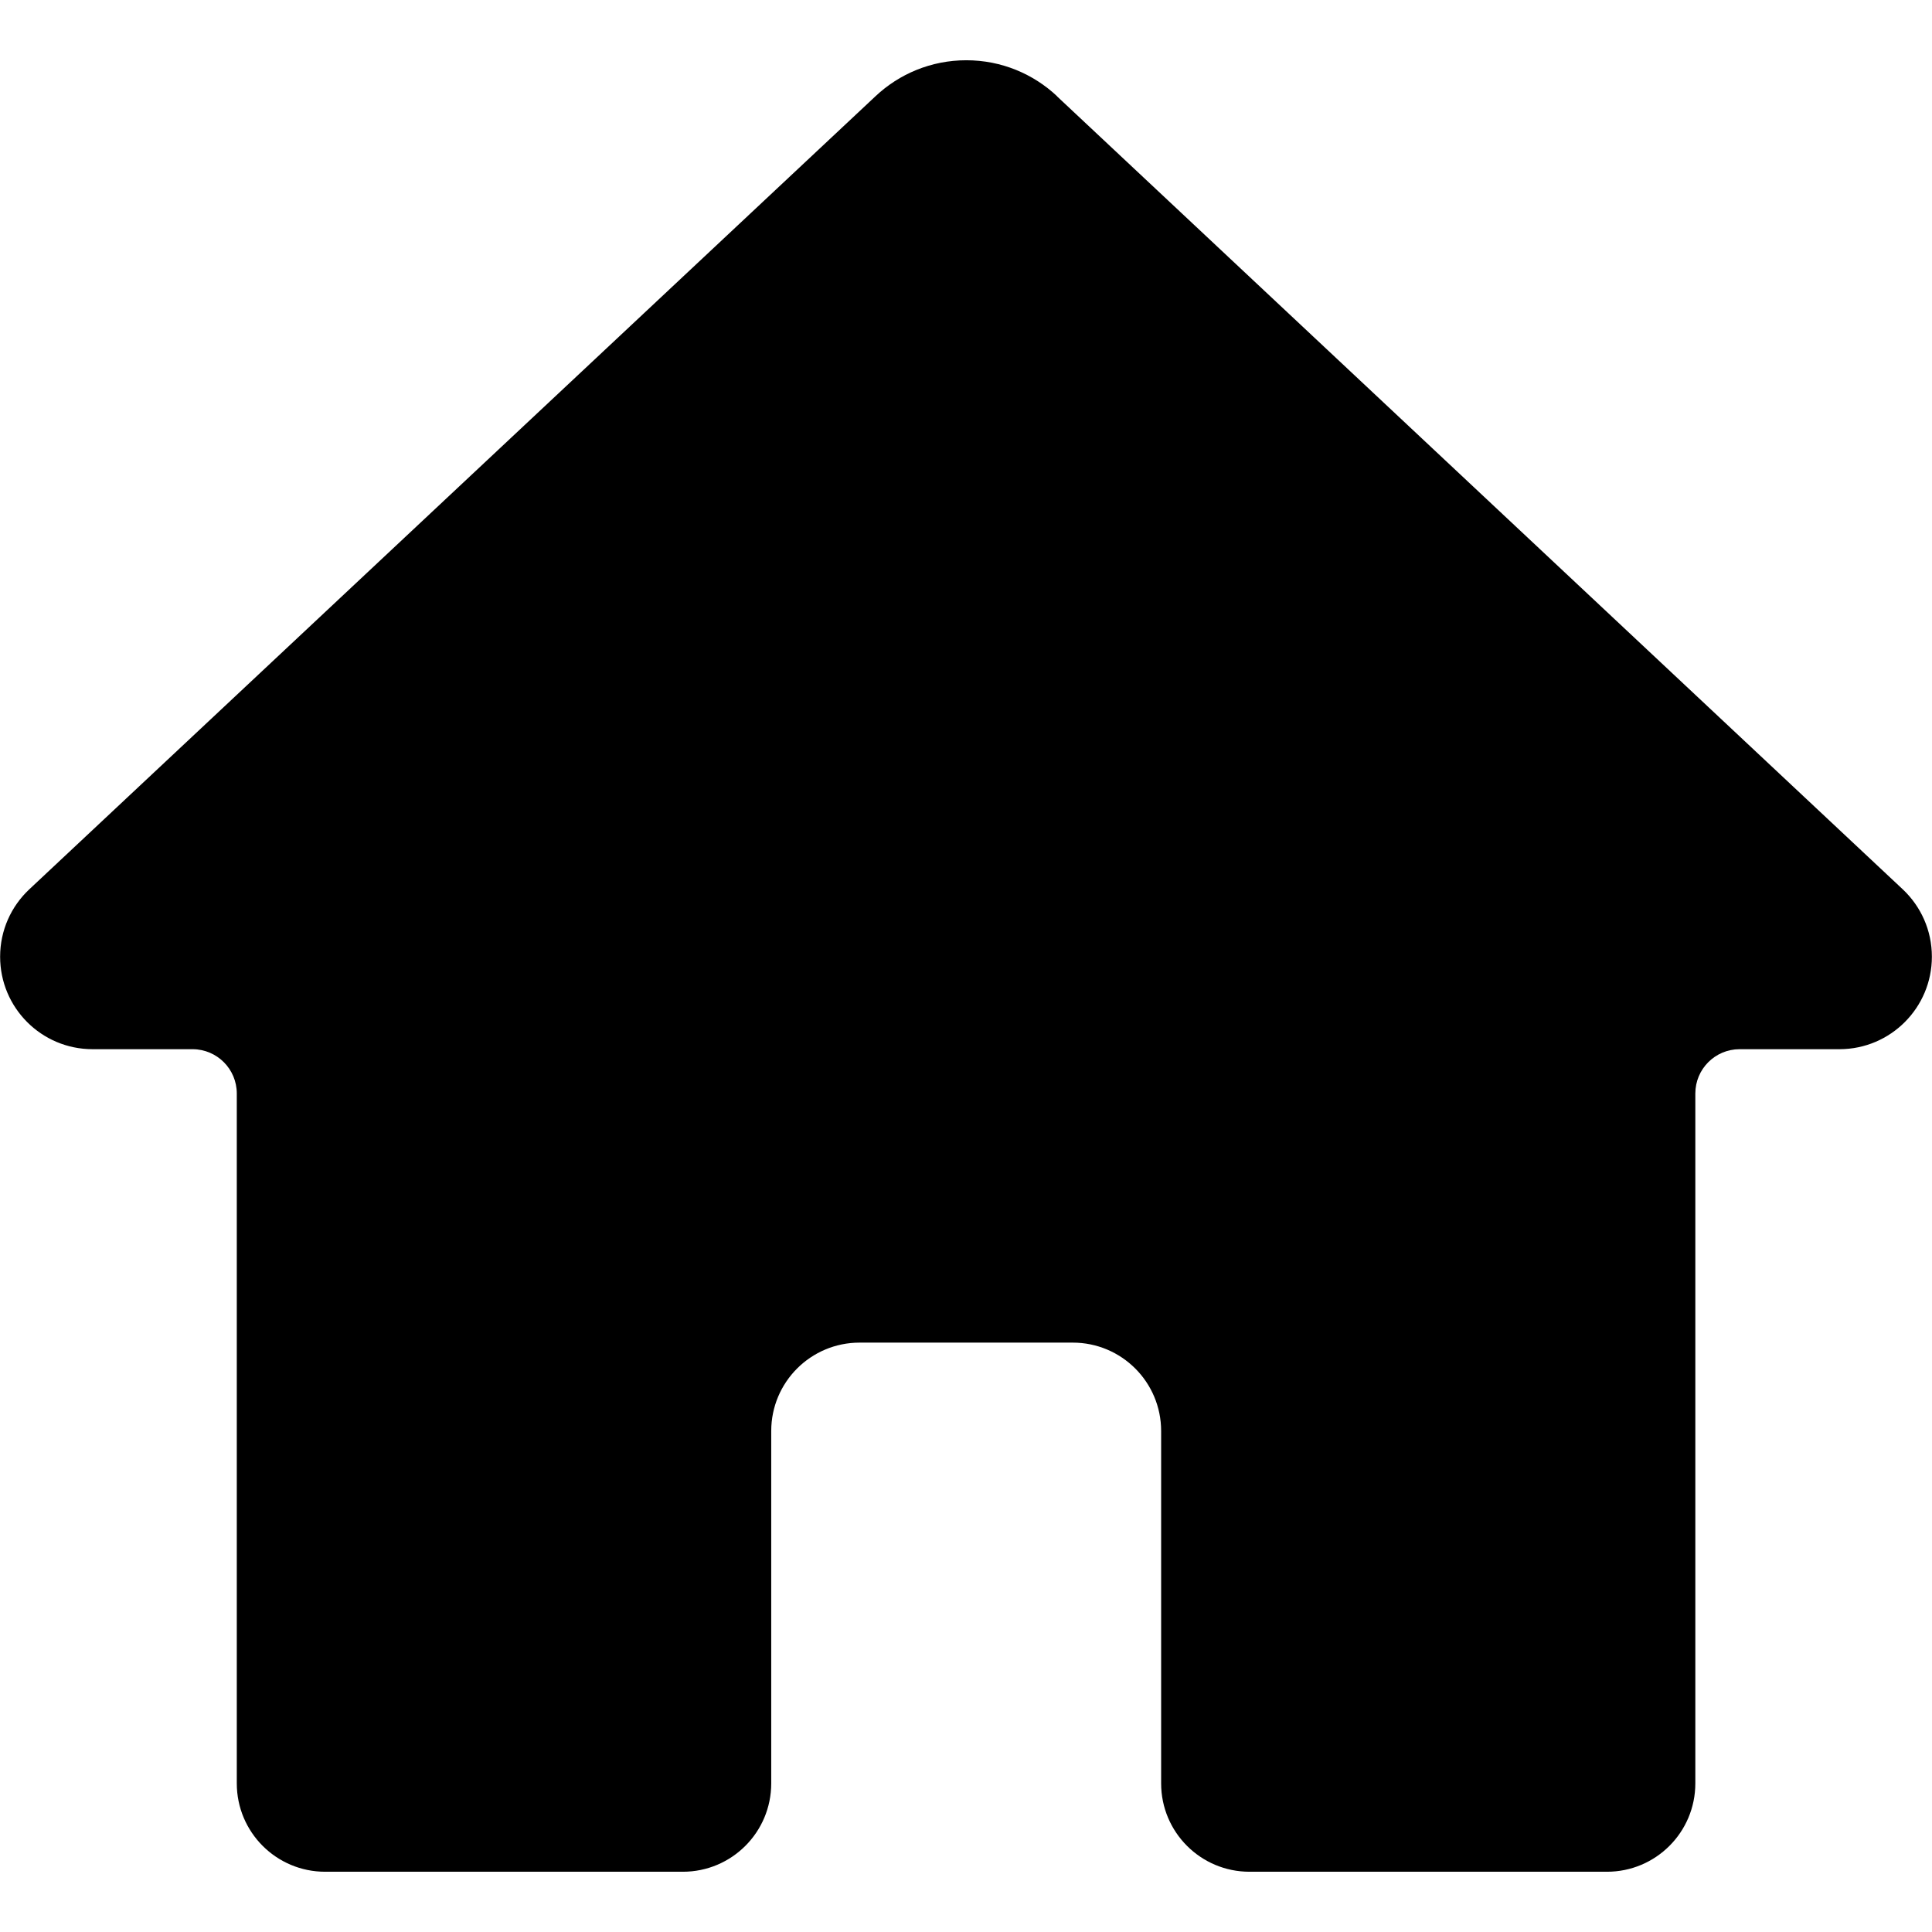 <!-- Generated by IcoMoon.io -->
<svg version="1.1" xmlns="http://www.w3.org/2000/svg" width="32" height="32" viewBox="0 0 32 32">
<title>menu-dashboard</title>
<path d="M17.506 1.594l14.014 13.14c0.295 0.28 0.478 0.674 0.478 1.112 0 0.844-0.683 1.529-1.526 1.532h-1.66c-0.405 0.001-0.732 0.329-0.732 0.734 0 0 0 0 0 0v0 11.424c0 0.001 0 0.001 0 0.002 0 0.809-0.655 1.464-1.464 1.464-0.001 0-0.003 0-0.004 0h-5.916c0 0 0 0 0 0-0.809 0-1.464-0.655-1.464-1.464 0-0.001 0-0.001 0-0.002v0-5.834c0-0.809-0.655-1.464-1.464-1.464v0h-3.528c-0.001 0-0.001 0-0.002 0-0.809 0-1.464 0.655-1.464 1.464v0 5.834c0 0.001 0 0.001 0 0.002 0 0.809-0.655 1.464-1.464 1.464h-5.92c-0.001 0-0.003 0-0.004 0-0.809 0-1.464-0.655-1.464-1.464 0-0.001 0-0.001 0-0.002v0-11.424c0 0 0 0 0 0 0-0.404-0.326-0.732-0.73-0.734h-1.662c-0.845-0.002-1.528-0.687-1.528-1.532 0-0.44 0.185-0.836 0.482-1.115l0.001-0.001 14.016-13.136c0.392-0.369 0.921-0.596 1.504-0.596s1.112 0.227 1.505 0.597l-0.001-0.001h-0.002z"></path>
</svg>
